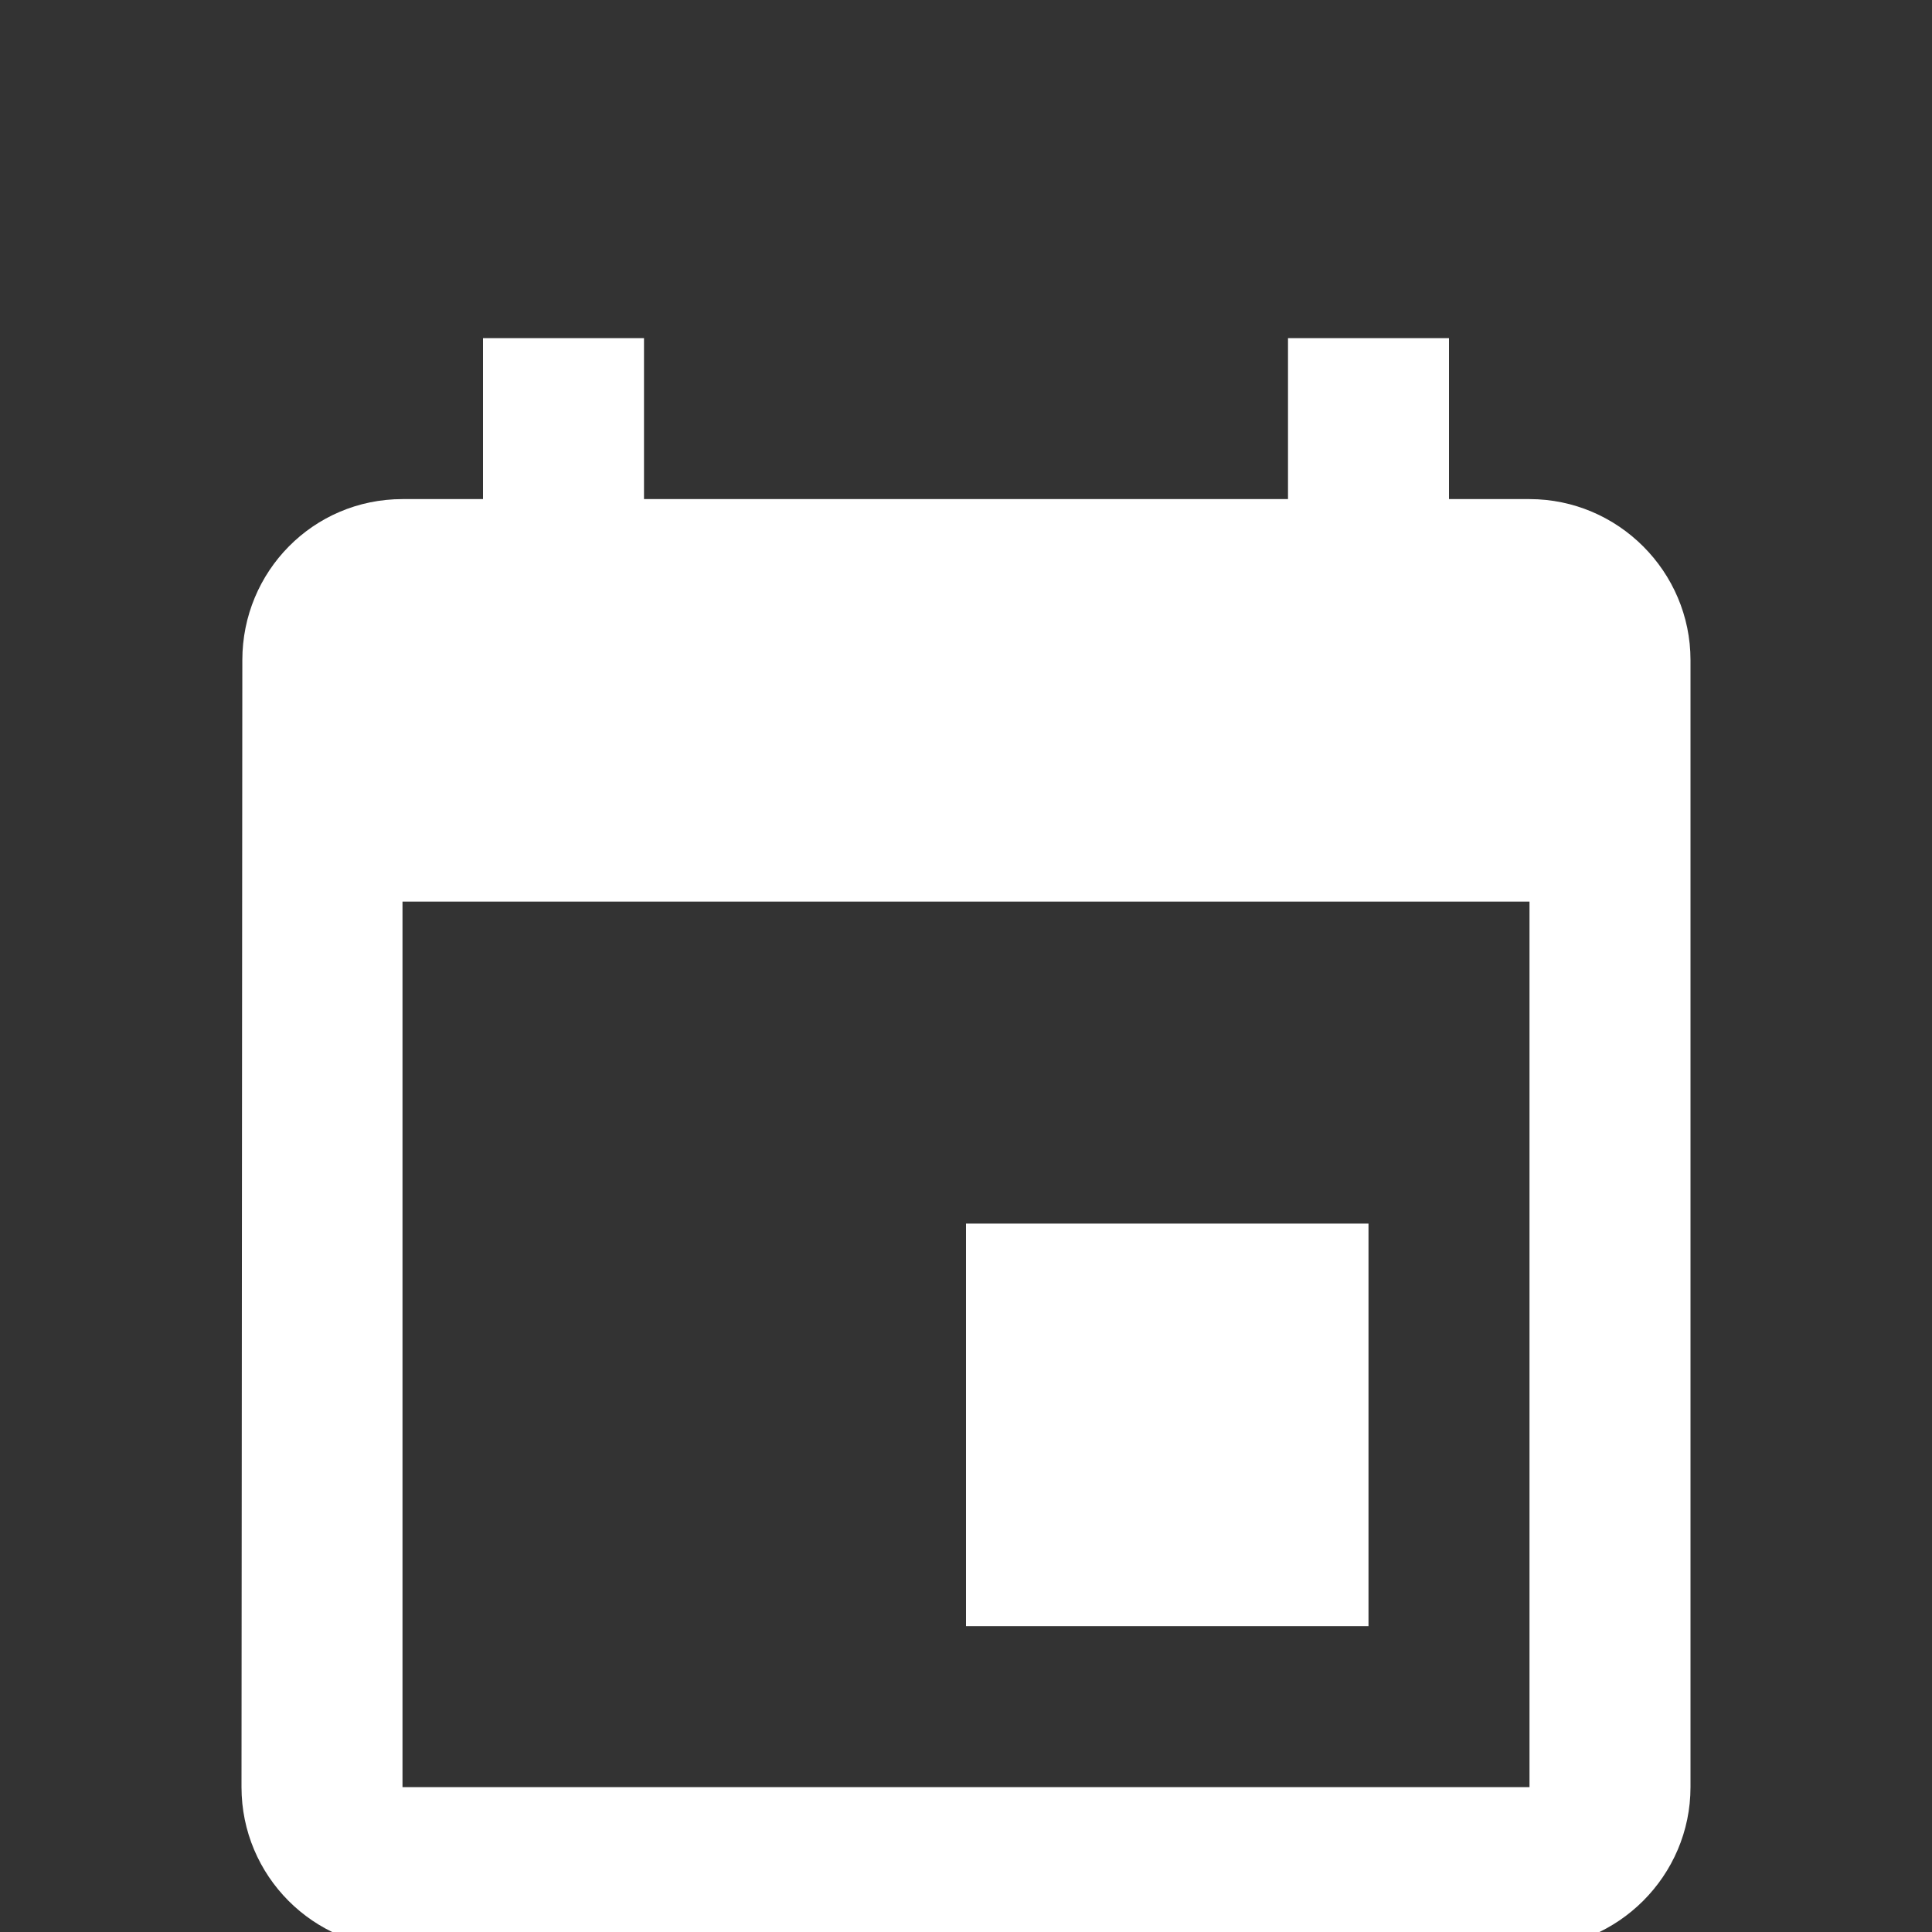 <svg width="30" height="30" viewBox="0 0 30 30" fill="none" xmlns="http://www.w3.org/2000/svg">
<rect x="0" y="0" width="30" height="30" fill="#333333" stroke="none"/>
<g clip-path="url(#clip0_4048_1956)">
<path d="M21.25 19H15V25.25H21.25V19ZM20 5.25V7.75H10V5.25H7.5V7.75H6.25C4.862 7.75 3.763 8.875 3.763 10.25L3.75 27.75C3.75 29.125 4.862 30.25 6.25 30.25H23.75C25.125 30.25 26.25 29.125 26.25 27.75V10.25C26.25 8.875 25.125 7.75 23.75 7.75H22.5V5.25H20ZM23.75 27.75H6.25V14H23.75V27.75Z" fill="white"/>
</g>
<defs>
<clipPath id="clip0_4048_1956">
<rect width="30" height="30" fill="white"/>
</clipPath>
</defs>
</svg>
